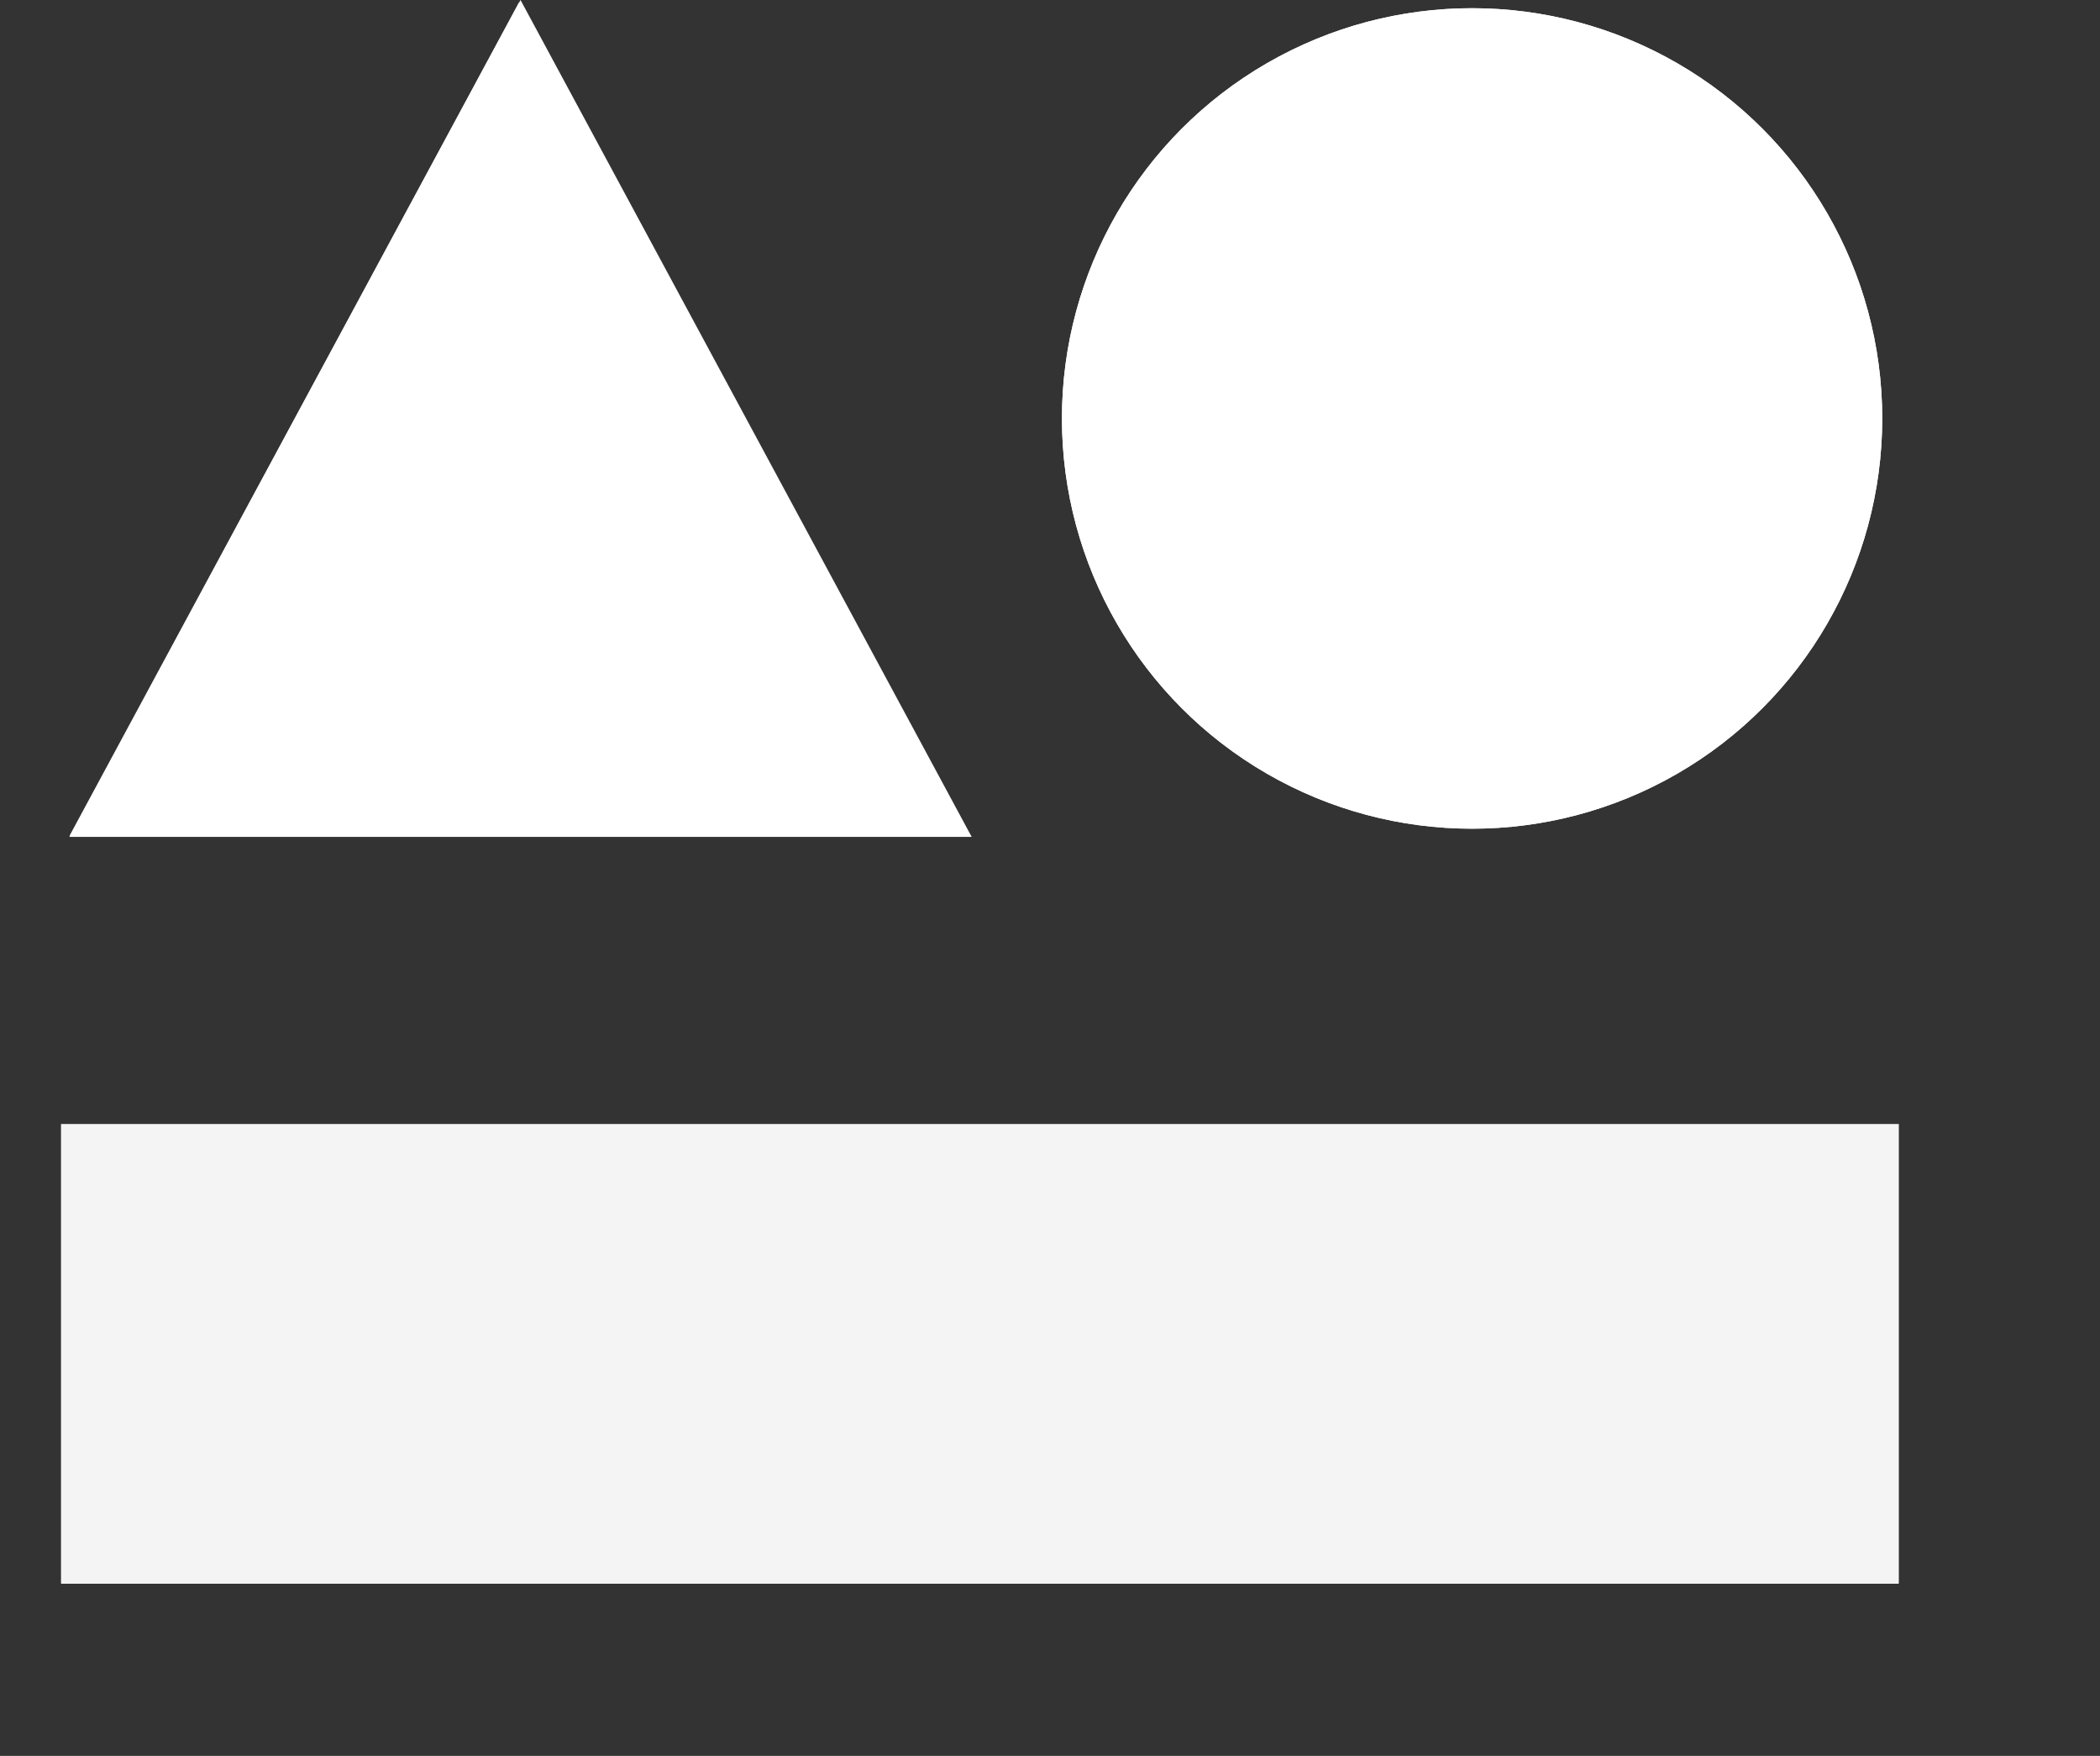 <svg width="128" height="107" viewBox="0 0 128 107" fill="none" xmlns="http://www.w3.org/2000/svg">
<rect x="0" y="0" width="128" height="107" fill="#333333" stroke="none"/>
<rect x="4.062" y="68.835" width="111.33" height="27.33" stroke="white" stroke-width="0.67"/>
<rect x="4.062" y="68.835" width="111.33" height="27.33" fill="#F4F4F4" stroke="#F4F4F4" stroke-width="0.67"/>
<path d="M4.8 50.597L31.636 0.846L58.473 50.597H4.8Z" stroke="white" stroke-width="0.67"/>
<path d="M31.727 0L59.227 51H4.227L31.727 0Z" fill="white"/>
<circle cx="89.727" cy="25.5" r="24.665" stroke="white" stroke-width="0.67"/>
<circle cx="89.727" cy="25.5" r="24.665" fill="white" stroke="white" stroke-width="0.67"/>
</svg>

